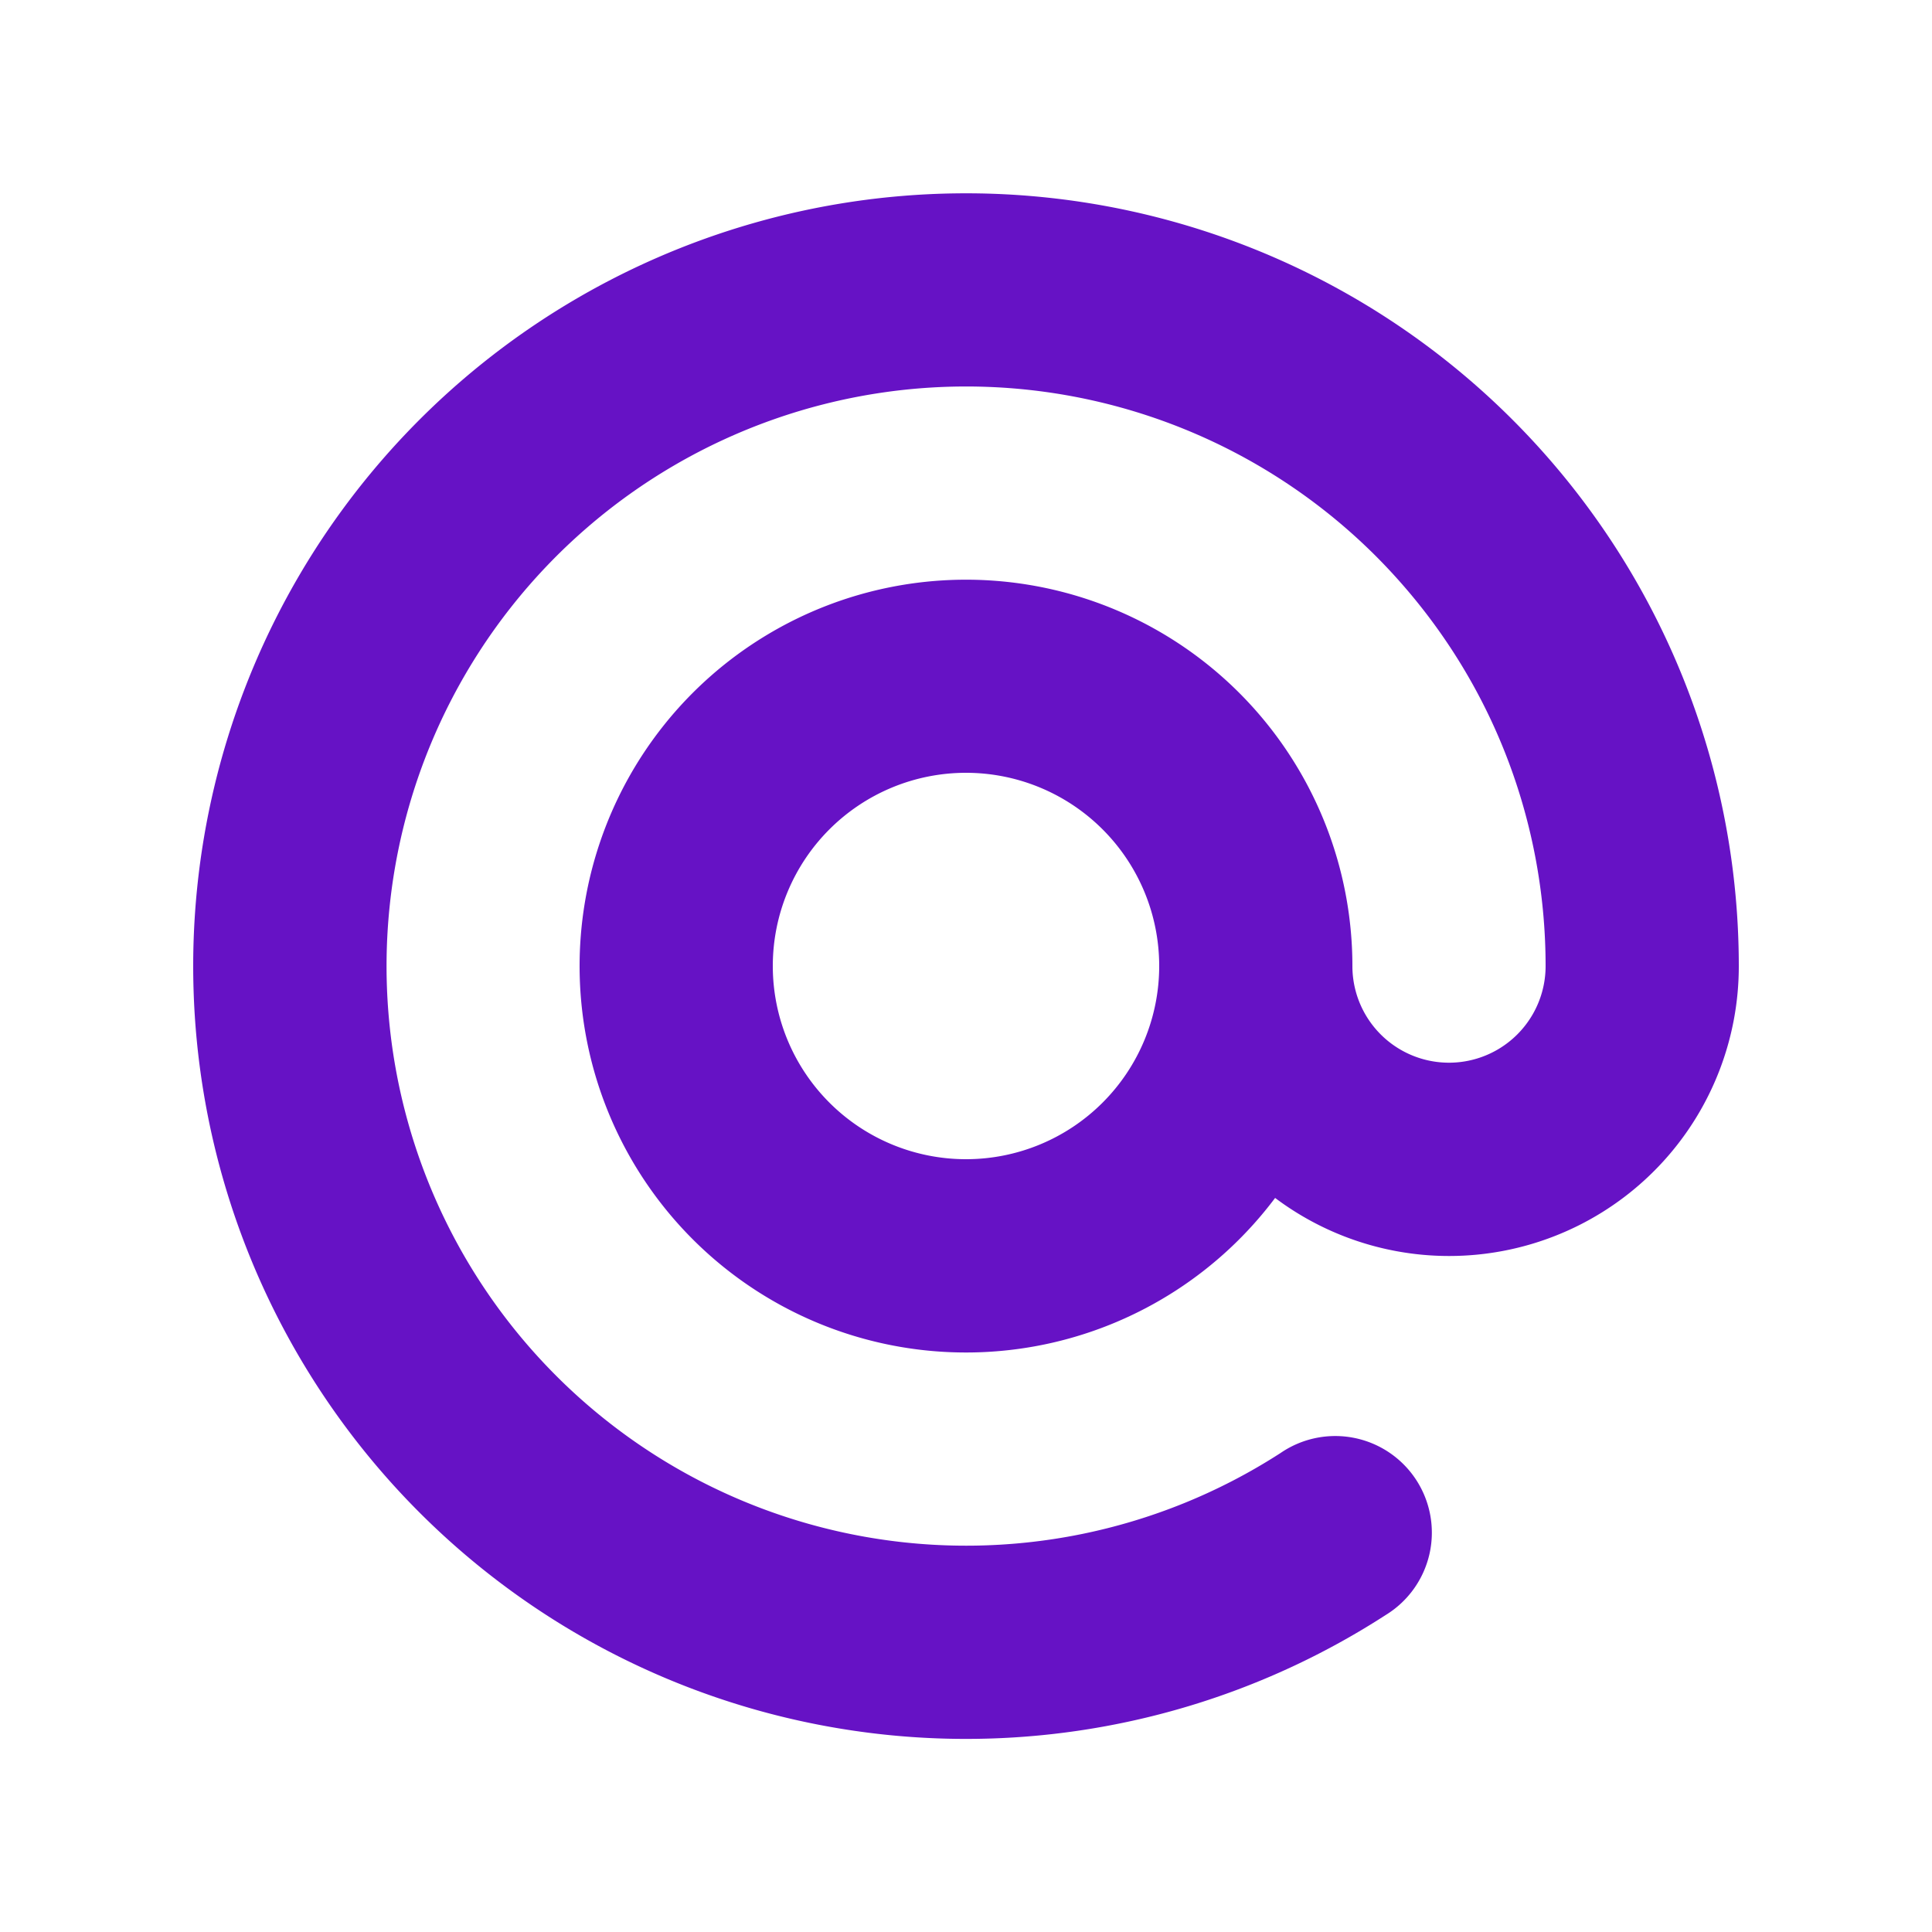 <svg width="20" height="20" fill="none" xmlns="http://www.w3.org/2000/svg"><path fill-rule="evenodd" clip-rule="evenodd" d="M14.243 5.757a6 6 0 1 0-.986 9.284 1 1 0 1 1 1.087 1.678A8 8 0 1 1 18 10a2.999 2.999 0 0 1-4.8 2.401 4 4 0 1 1 .8-2.4 1 1 0 0 0 2 0c0-1.538-.586-3.07-1.757-4.244zM12 10a2 2 0 1 0-4 0 2 2 0 0 0 4 0z" fill="#6612C5"/></svg>